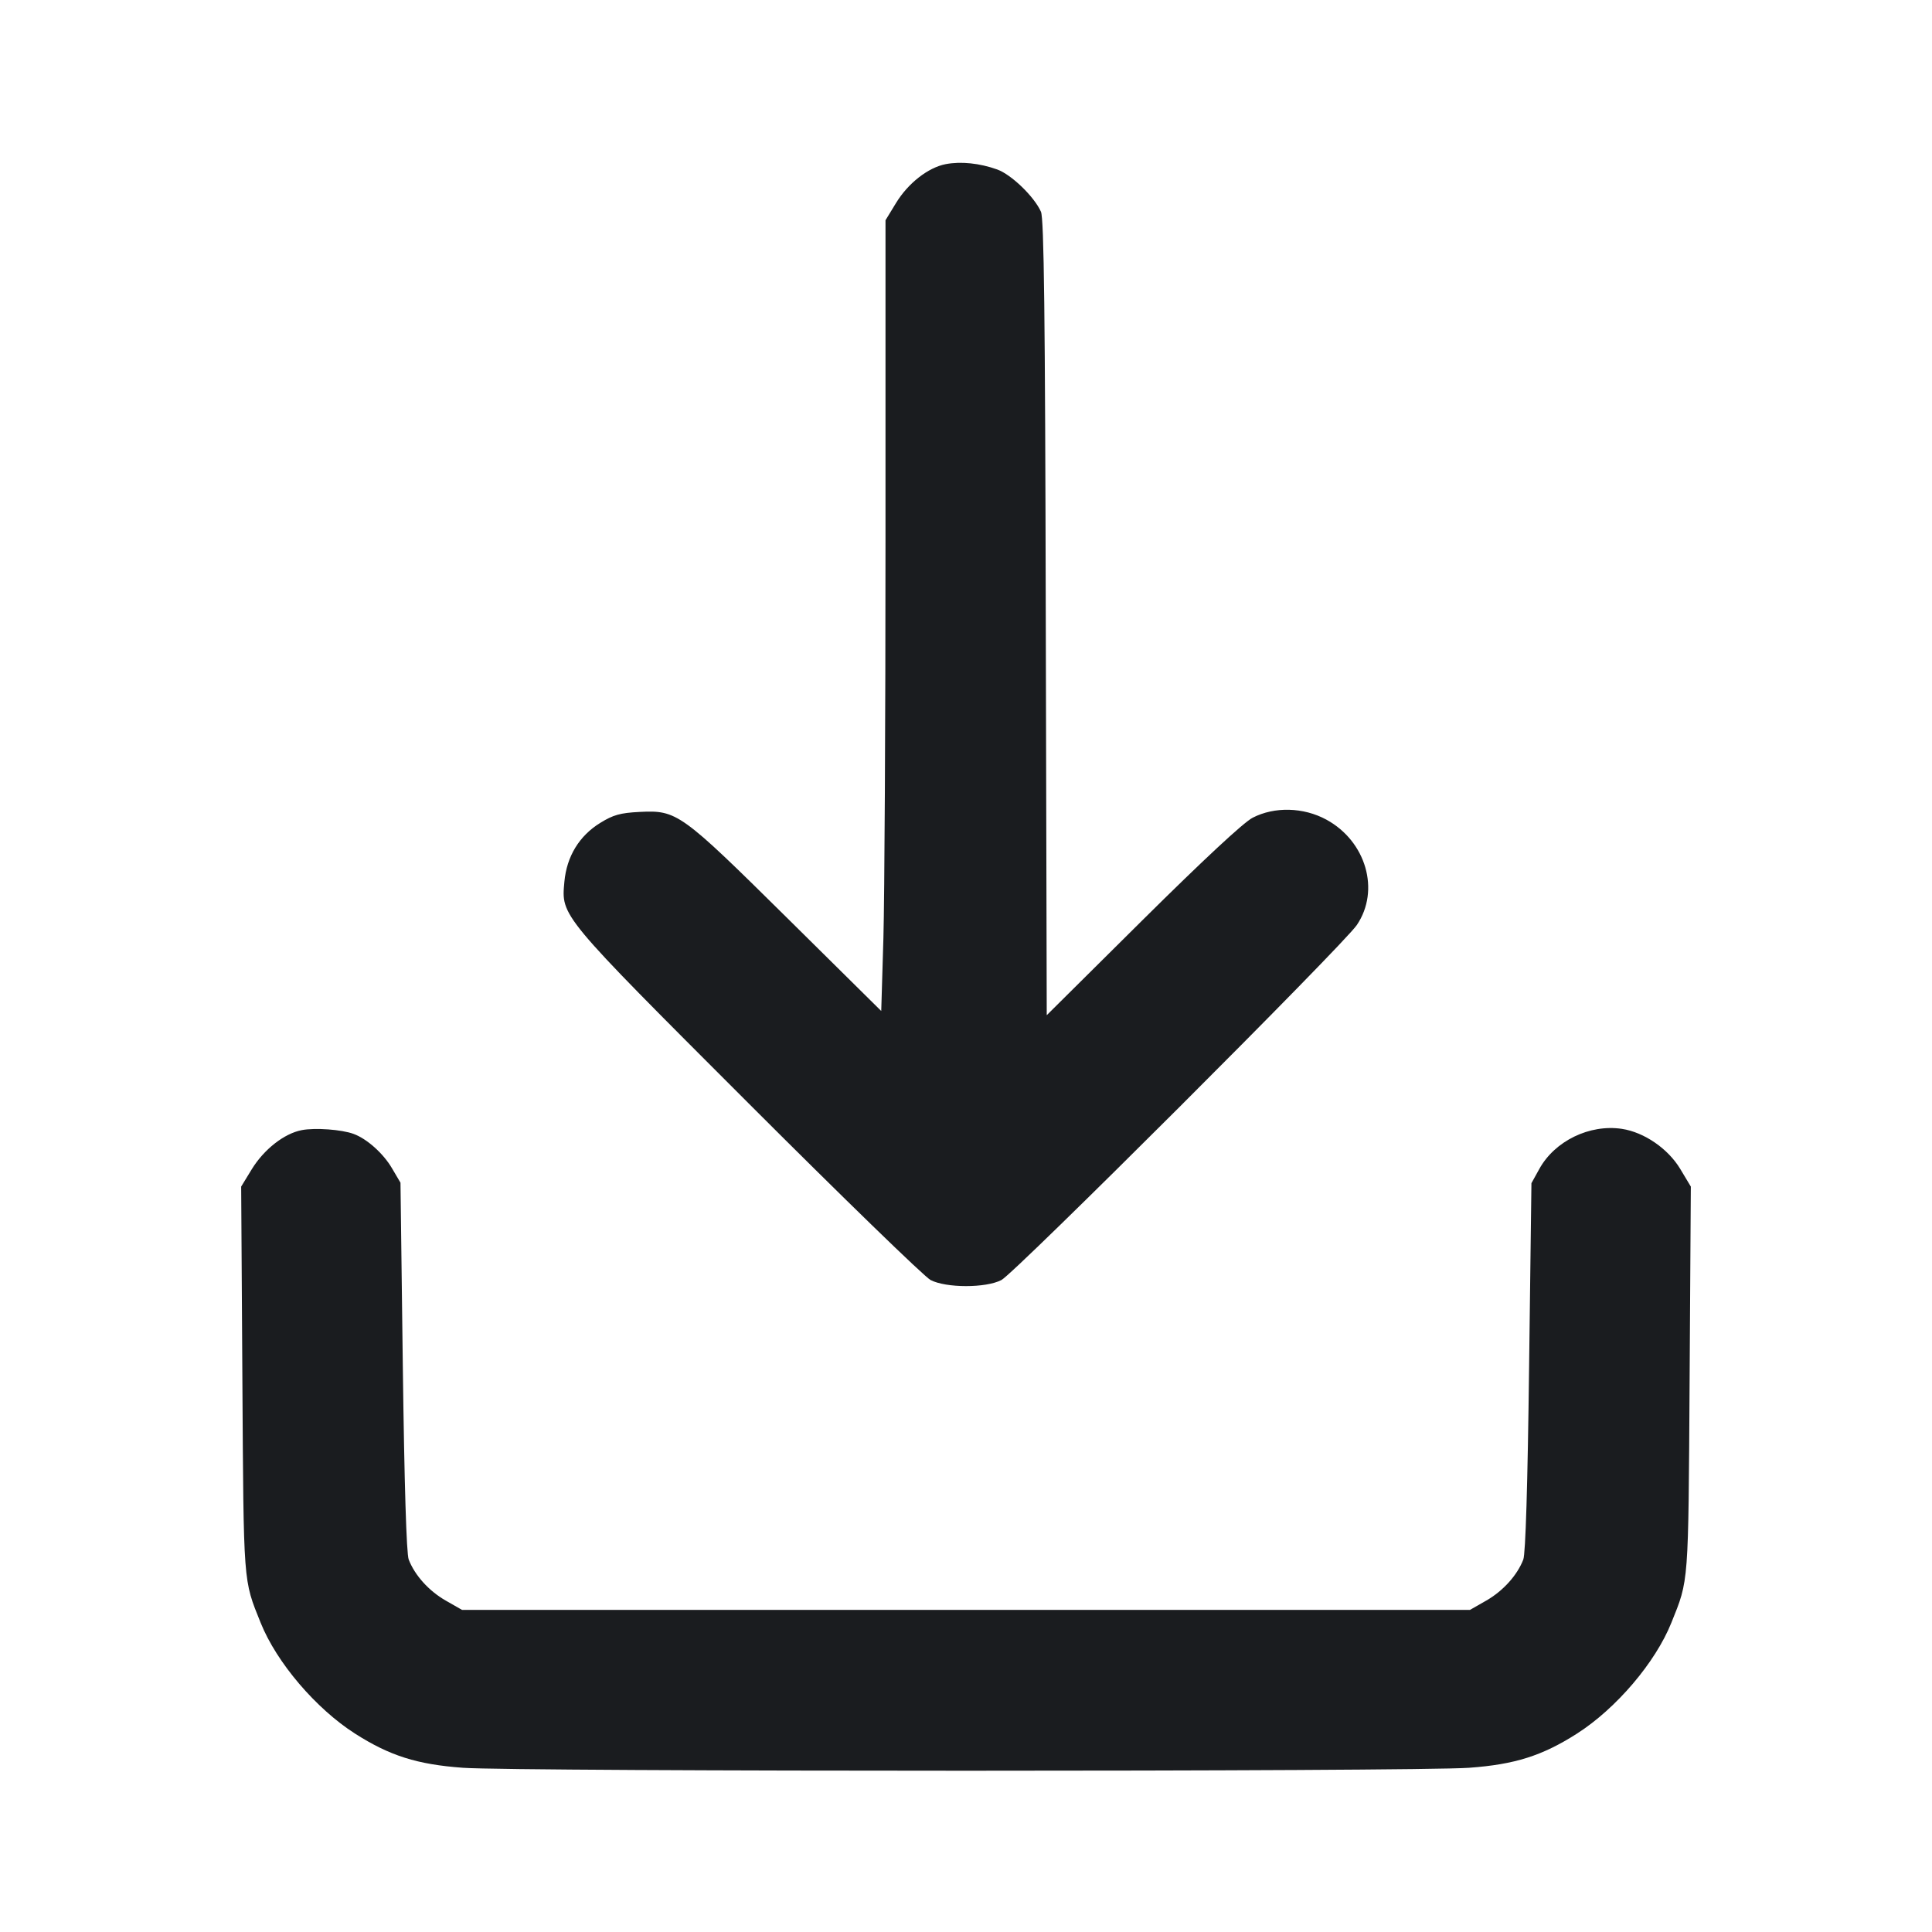 <svg width="24" height="24" viewBox="0 0 24 24" fill="none" xmlns="http://www.w3.org/2000/svg"><path d="M11.748 2.039 C 11.530 2.081,11.280 2.276,11.130 2.523 L 11.000 2.736 11.000 6.742 C 11.000 8.945,10.988 11.155,10.974 11.653 L 10.947 12.559 9.783 11.408 C 8.454 10.094,8.411 10.063,7.945 10.086 C 7.705 10.098,7.617 10.123,7.457 10.222 C 7.195 10.383,7.040 10.639,7.011 10.953 C 6.972 11.384,6.946 11.353,9.297 13.704 C 10.465 14.872,11.483 15.861,11.560 15.901 C 11.753 16.001,12.246 16.002,12.440 15.901 C 12.606 15.815,16.690 11.736,16.855 11.491 C 17.147 11.060,16.970 10.451,16.477 10.182 C 16.192 10.027,15.833 10.018,15.561 10.158 C 15.447 10.217,14.950 10.680,14.192 11.431 L 13.003 12.611 12.991 7.676 C 12.983 3.894,12.969 2.714,12.931 2.630 C 12.847 2.442,12.563 2.168,12.387 2.105 C 12.169 2.027,11.937 2.003,11.748 2.039 M3.748 14.039 C 3.530 14.081,3.280 14.277,3.128 14.524 L 2.996 14.740 3.011 17.140 C 3.027 19.710,3.020 19.616,3.238 20.159 C 3.436 20.652,3.923 21.224,4.411 21.536 C 4.840 21.810,5.182 21.919,5.751 21.960 C 6.415 22.009,17.585 22.009,18.249 21.960 C 18.818 21.919,19.160 21.810,19.589 21.536 C 20.077 21.224,20.564 20.652,20.762 20.159 C 20.980 19.616,20.973 19.710,20.989 17.140 L 21.004 14.740 20.872 14.520 C 20.719 14.267,20.424 14.065,20.147 14.023 C 19.747 13.963,19.314 14.173,19.122 14.521 L 19.024 14.698 18.995 16.979 C 18.977 18.455,18.951 19.300,18.923 19.373 C 18.848 19.568,18.672 19.763,18.463 19.883 L 18.260 19.999 12.000 19.999 L 5.740 19.999 5.537 19.883 C 5.327 19.763,5.152 19.568,5.077 19.373 C 5.049 19.300,5.023 18.448,5.004 16.976 L 4.975 14.692 4.869 14.512 C 4.762 14.329,4.559 14.147,4.393 14.086 C 4.245 14.031,3.913 14.007,3.748 14.039 " fill="#1A1C1F" stroke="none" fill-rule="evenodd"></path></svg>
